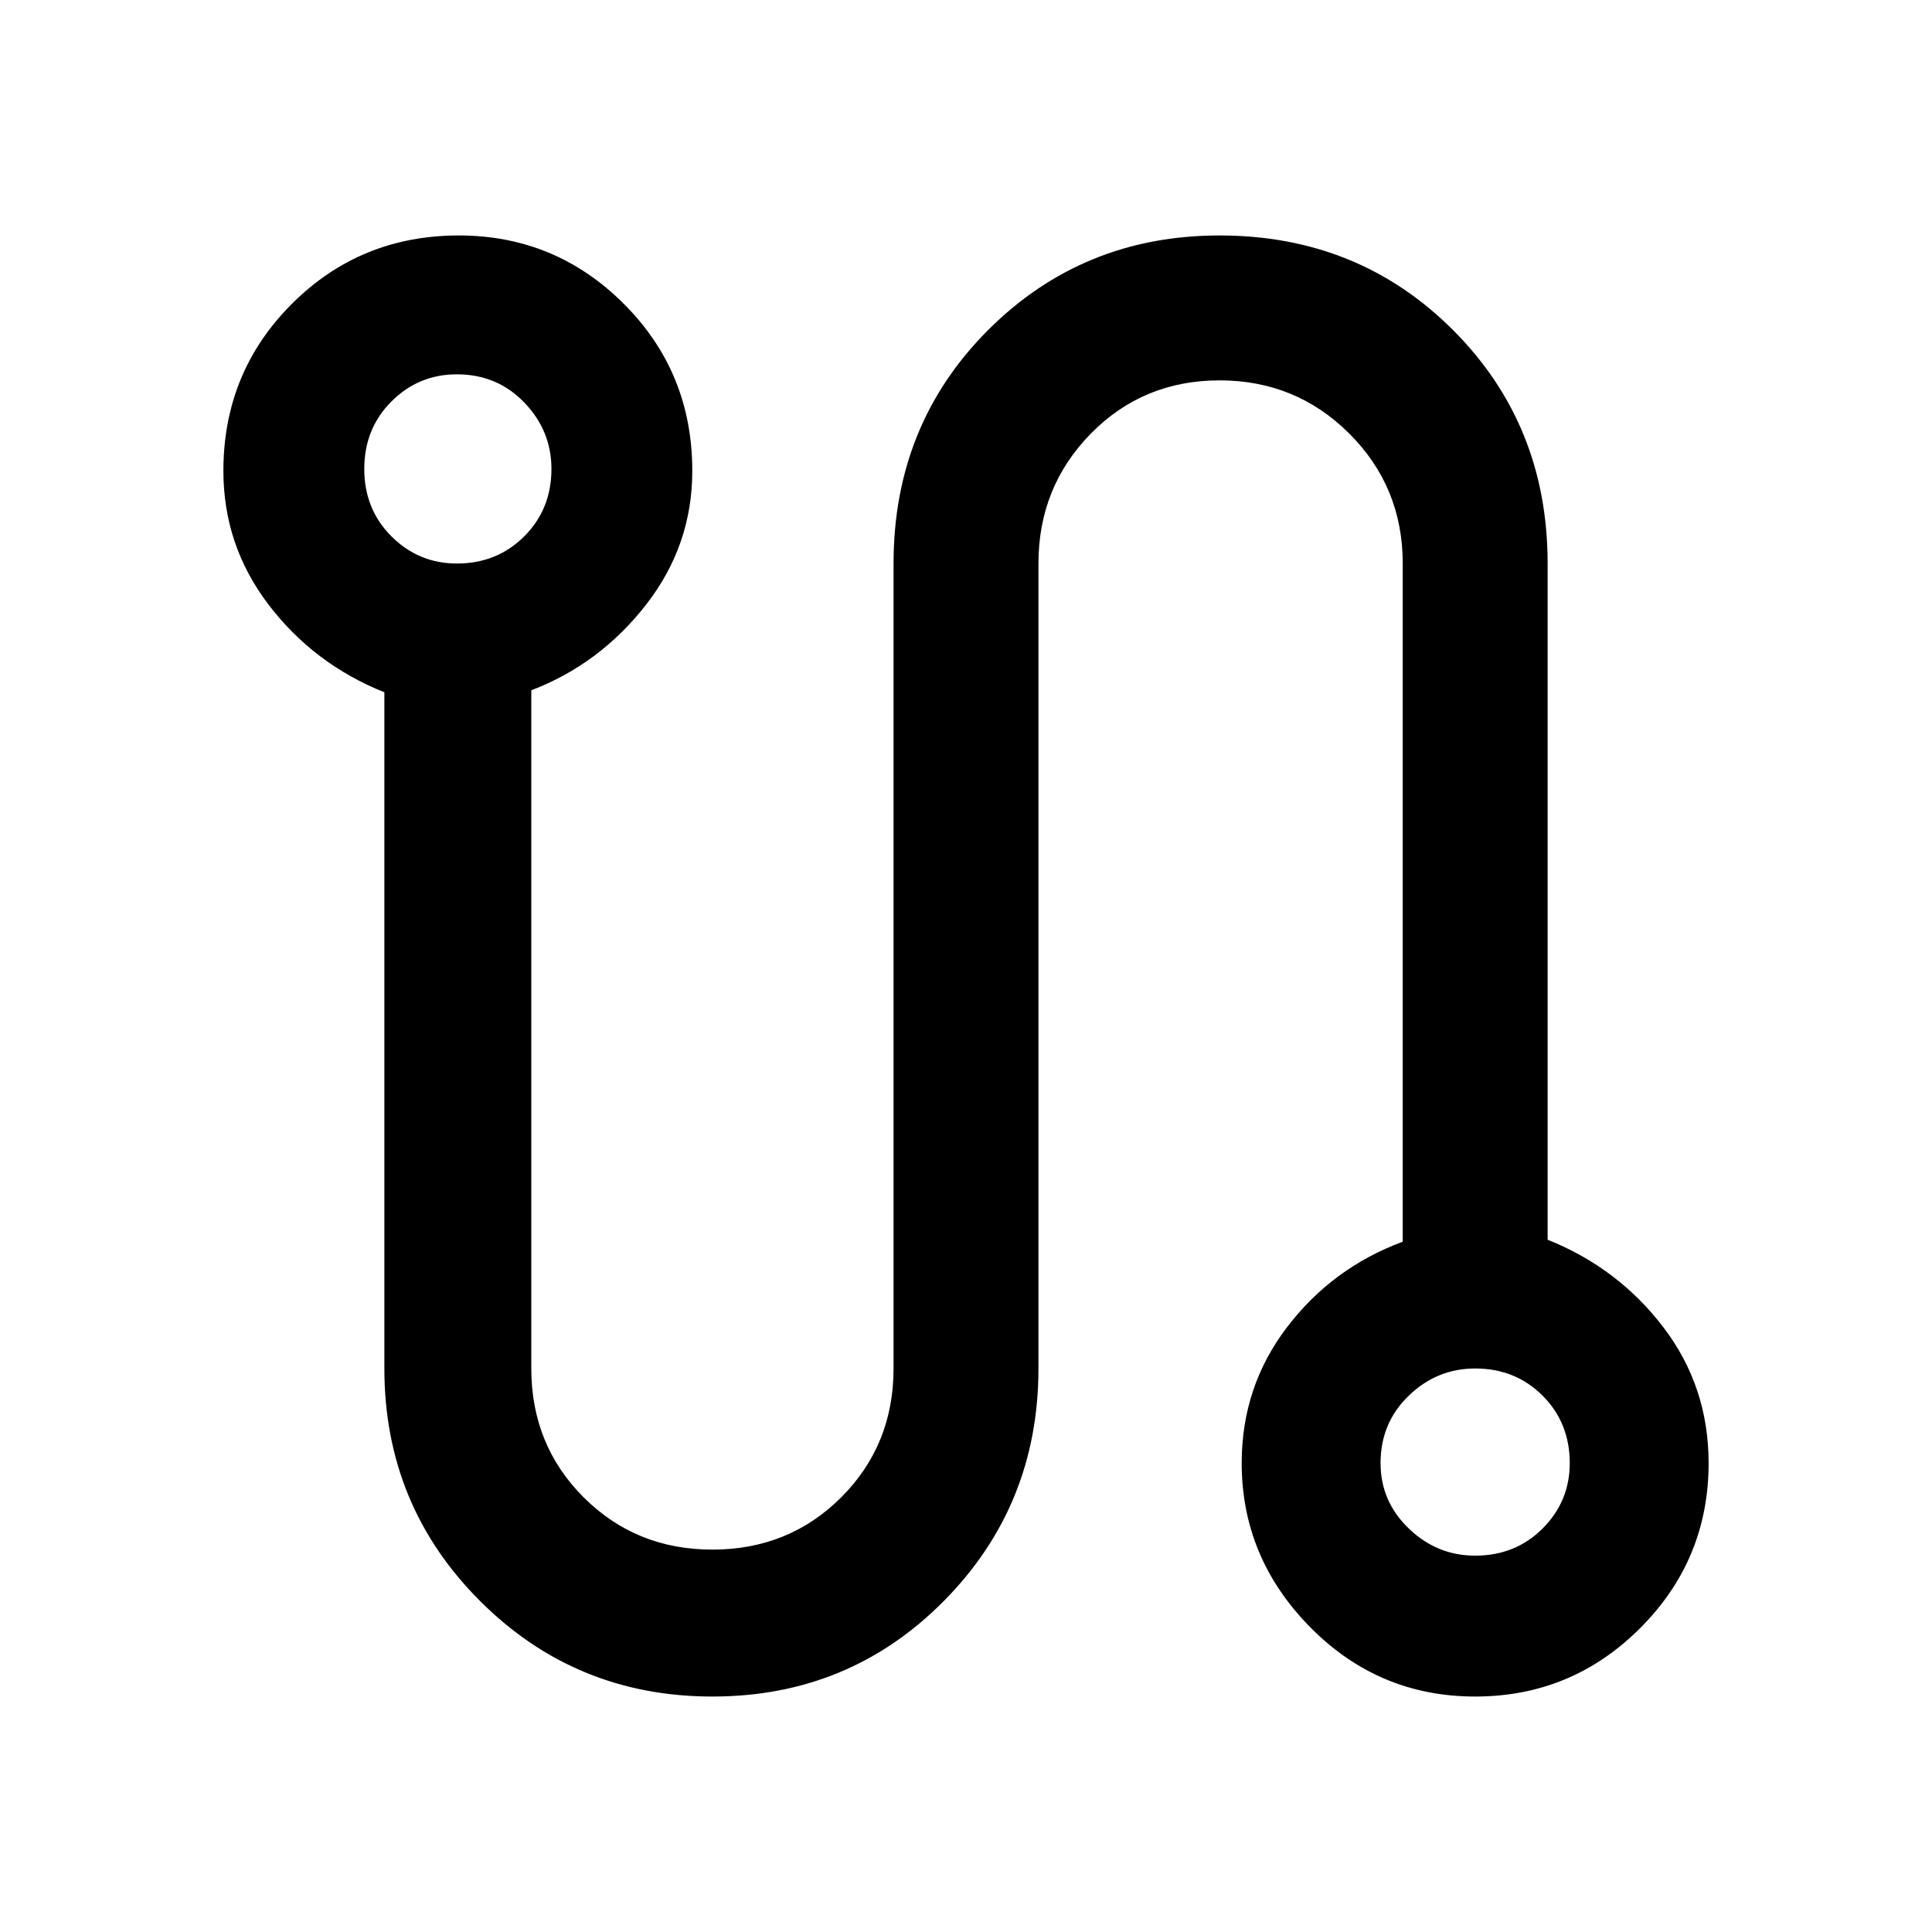 <svg xmlns="http://www.w3.org/2000/svg" height="40" width="40"><path d="M14.75 35.125q-2.833 0-4.812-1.979-1.98-1.979-1.98-4.813v-14Q6.5 13.75 5.562 12.521q-.937-1.229-.937-2.771 0-2.042 1.417-3.458Q7.458 4.875 9.5 4.875q2 0 3.417 1.417 1.416 1.416 1.416 3.458 0 1.542-.958 2.771-.958 1.229-2.375 1.771v14.041q0 1.584 1.083 2.667 1.084 1.083 2.667 1.083 1.583 0 2.667-1.083 1.083-1.083 1.083-2.667V11.667q0-2.875 1.958-4.834 1.959-1.958 4.792-1.958 2.875 0 4.833 1.958 1.959 1.959 1.959 4.834v14q1.458.583 2.396 1.812.937 1.229.937 2.813 0 2-1.417 3.416-1.416 1.417-3.416 1.417t-3.417-1.437q-1.417-1.438-1.417-3.396 0-1.584.938-2.813.937-1.229 2.396-1.771V11.667q0-1.584-1.104-2.688-1.105-1.104-2.688-1.104-1.583 0-2.667 1.104-1.083 1.104-1.083 2.688v16.666q0 2.834-1.958 4.813-1.959 1.979-4.792 1.979ZM9.458 11.667q.834 0 1.396-.563.563-.562.563-1.396 0-.791-.563-1.375-.562-.583-1.396-.583-.791 0-1.354.562-.562.563-.562 1.396 0 .834.562 1.396.563.563 1.354.563Zm21.084 20.541q.833 0 1.396-.562.562-.563.562-1.354 0-.834-.562-1.396-.563-.563-1.396-.563-.792 0-1.375.563-.584.562-.584 1.396 0 .791.584 1.354.583.562 1.375.562ZM9.458 9.708Zm21.084 20.584Z"/></svg>